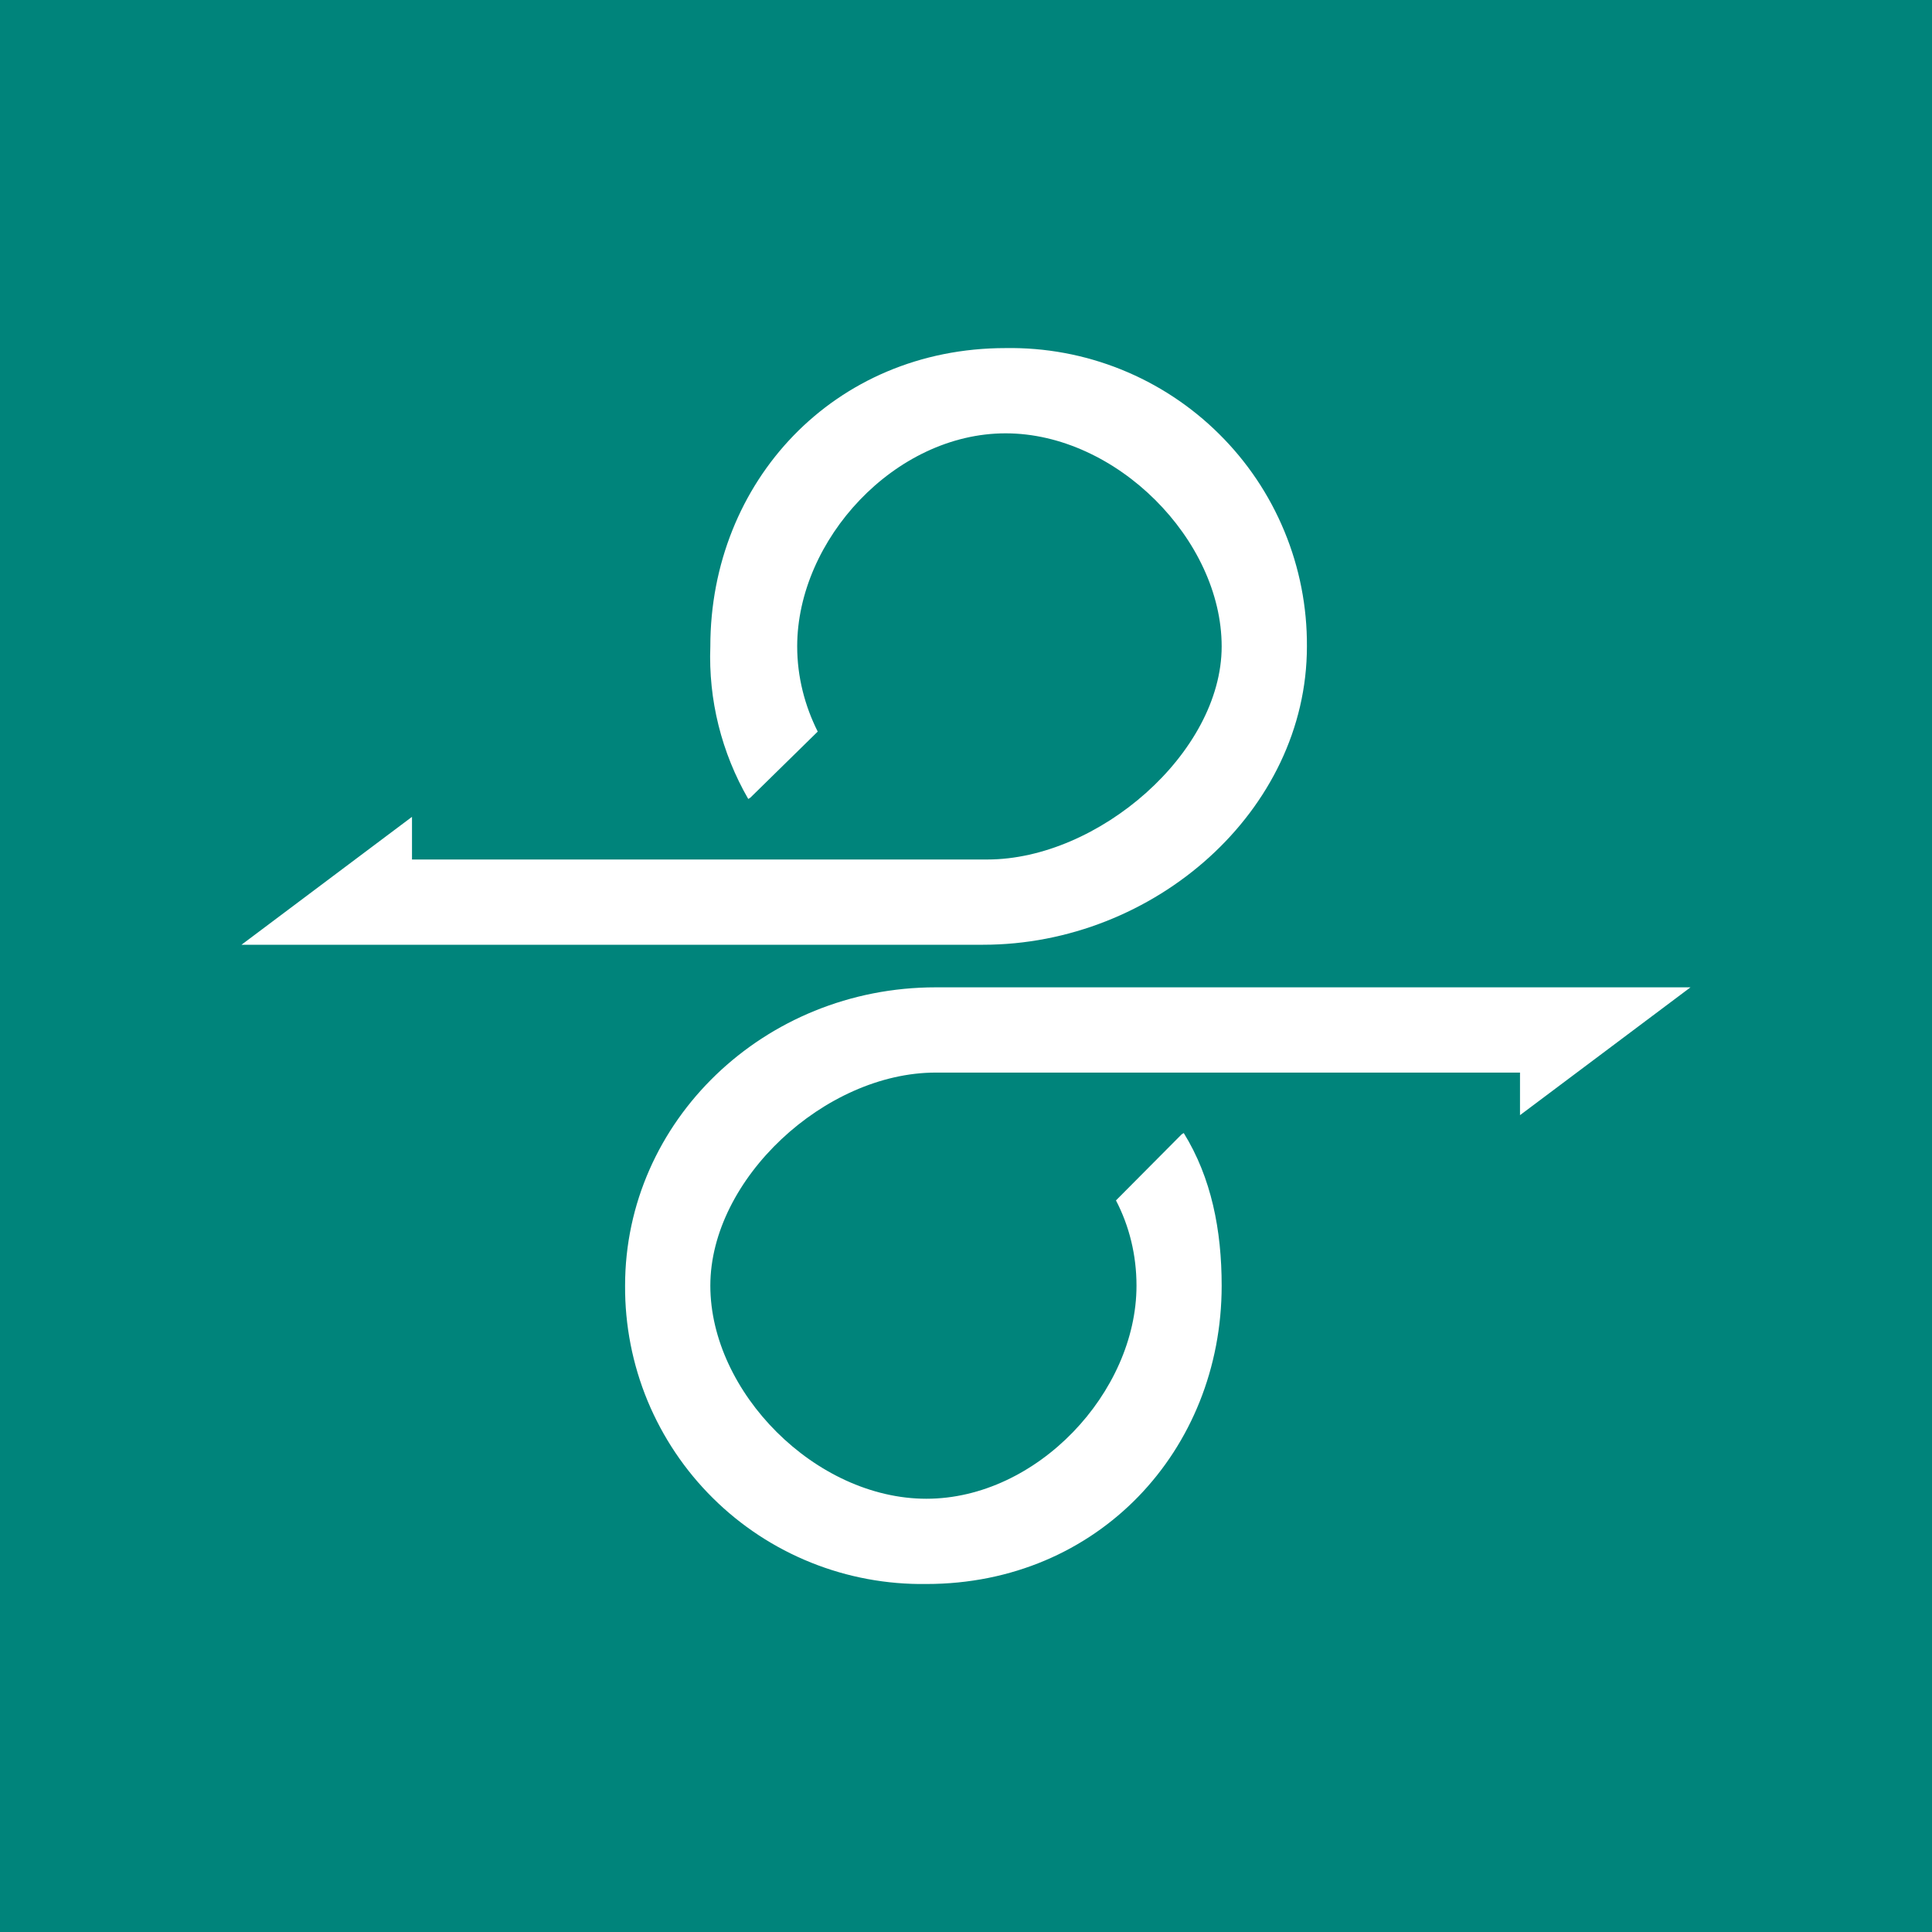 <svg width="24" height="24" viewBox="0 0 24 24" fill="none" xmlns="http://www.w3.org/2000/svg">
<rect x="0" y="0" width="24" height="24" fill="#333333" stroke="none"/>
<g clip-path="url(#clip0_328_56333)">
<path d="M24 0H0V24H24V0Z" fill="#00847B"/>
<path d="M15.176 8.03C15.176 6.706 13.869 5.383 12.492 5.383C11.116 5.383 9.903 6.706 9.903 8.03C9.903 8.411 9.999 8.771 10.158 9.088L9.321 9.909L9.295 9.925C8.963 9.35 8.799 8.693 8.824 8.03C8.824 5.986 10.359 4.324 12.492 4.324C12.983 4.316 13.47 4.406 13.925 4.589C14.38 4.772 14.794 5.044 15.143 5.39C15.492 5.735 15.768 6.146 15.955 6.599C16.143 7.053 16.238 7.539 16.235 8.03C16.235 10.073 14.34 11.736 12.212 11.736H3L5.118 10.147V10.677H12.265C13.641 10.677 15.176 9.353 15.176 8.03ZM8.824 15.971C8.824 17.294 10.131 18.618 11.508 18.618C12.884 18.618 14.118 17.294 14.118 15.971C14.118 15.59 14.028 15.229 13.863 14.912L14.679 14.091L14.705 14.075C15.049 14.631 15.176 15.283 15.176 15.971C15.176 18.014 13.641 19.677 11.508 19.677C11.017 19.684 10.53 19.594 10.075 19.411C9.619 19.228 9.205 18.956 8.857 18.611C8.508 18.266 8.232 17.854 8.044 17.401C7.857 16.948 7.762 16.461 7.765 15.971C7.765 13.927 9.491 12.265 11.624 12.265H21L18.882 13.853V13.324H11.624C10.248 13.324 8.824 14.647 8.824 15.971Z" fill="white"/>
</g>
<defs>
<clipPath id="clip0_328_56333">
<rect width="24" height="24" fill="white"/>
</clipPath>
</defs>
</svg>
